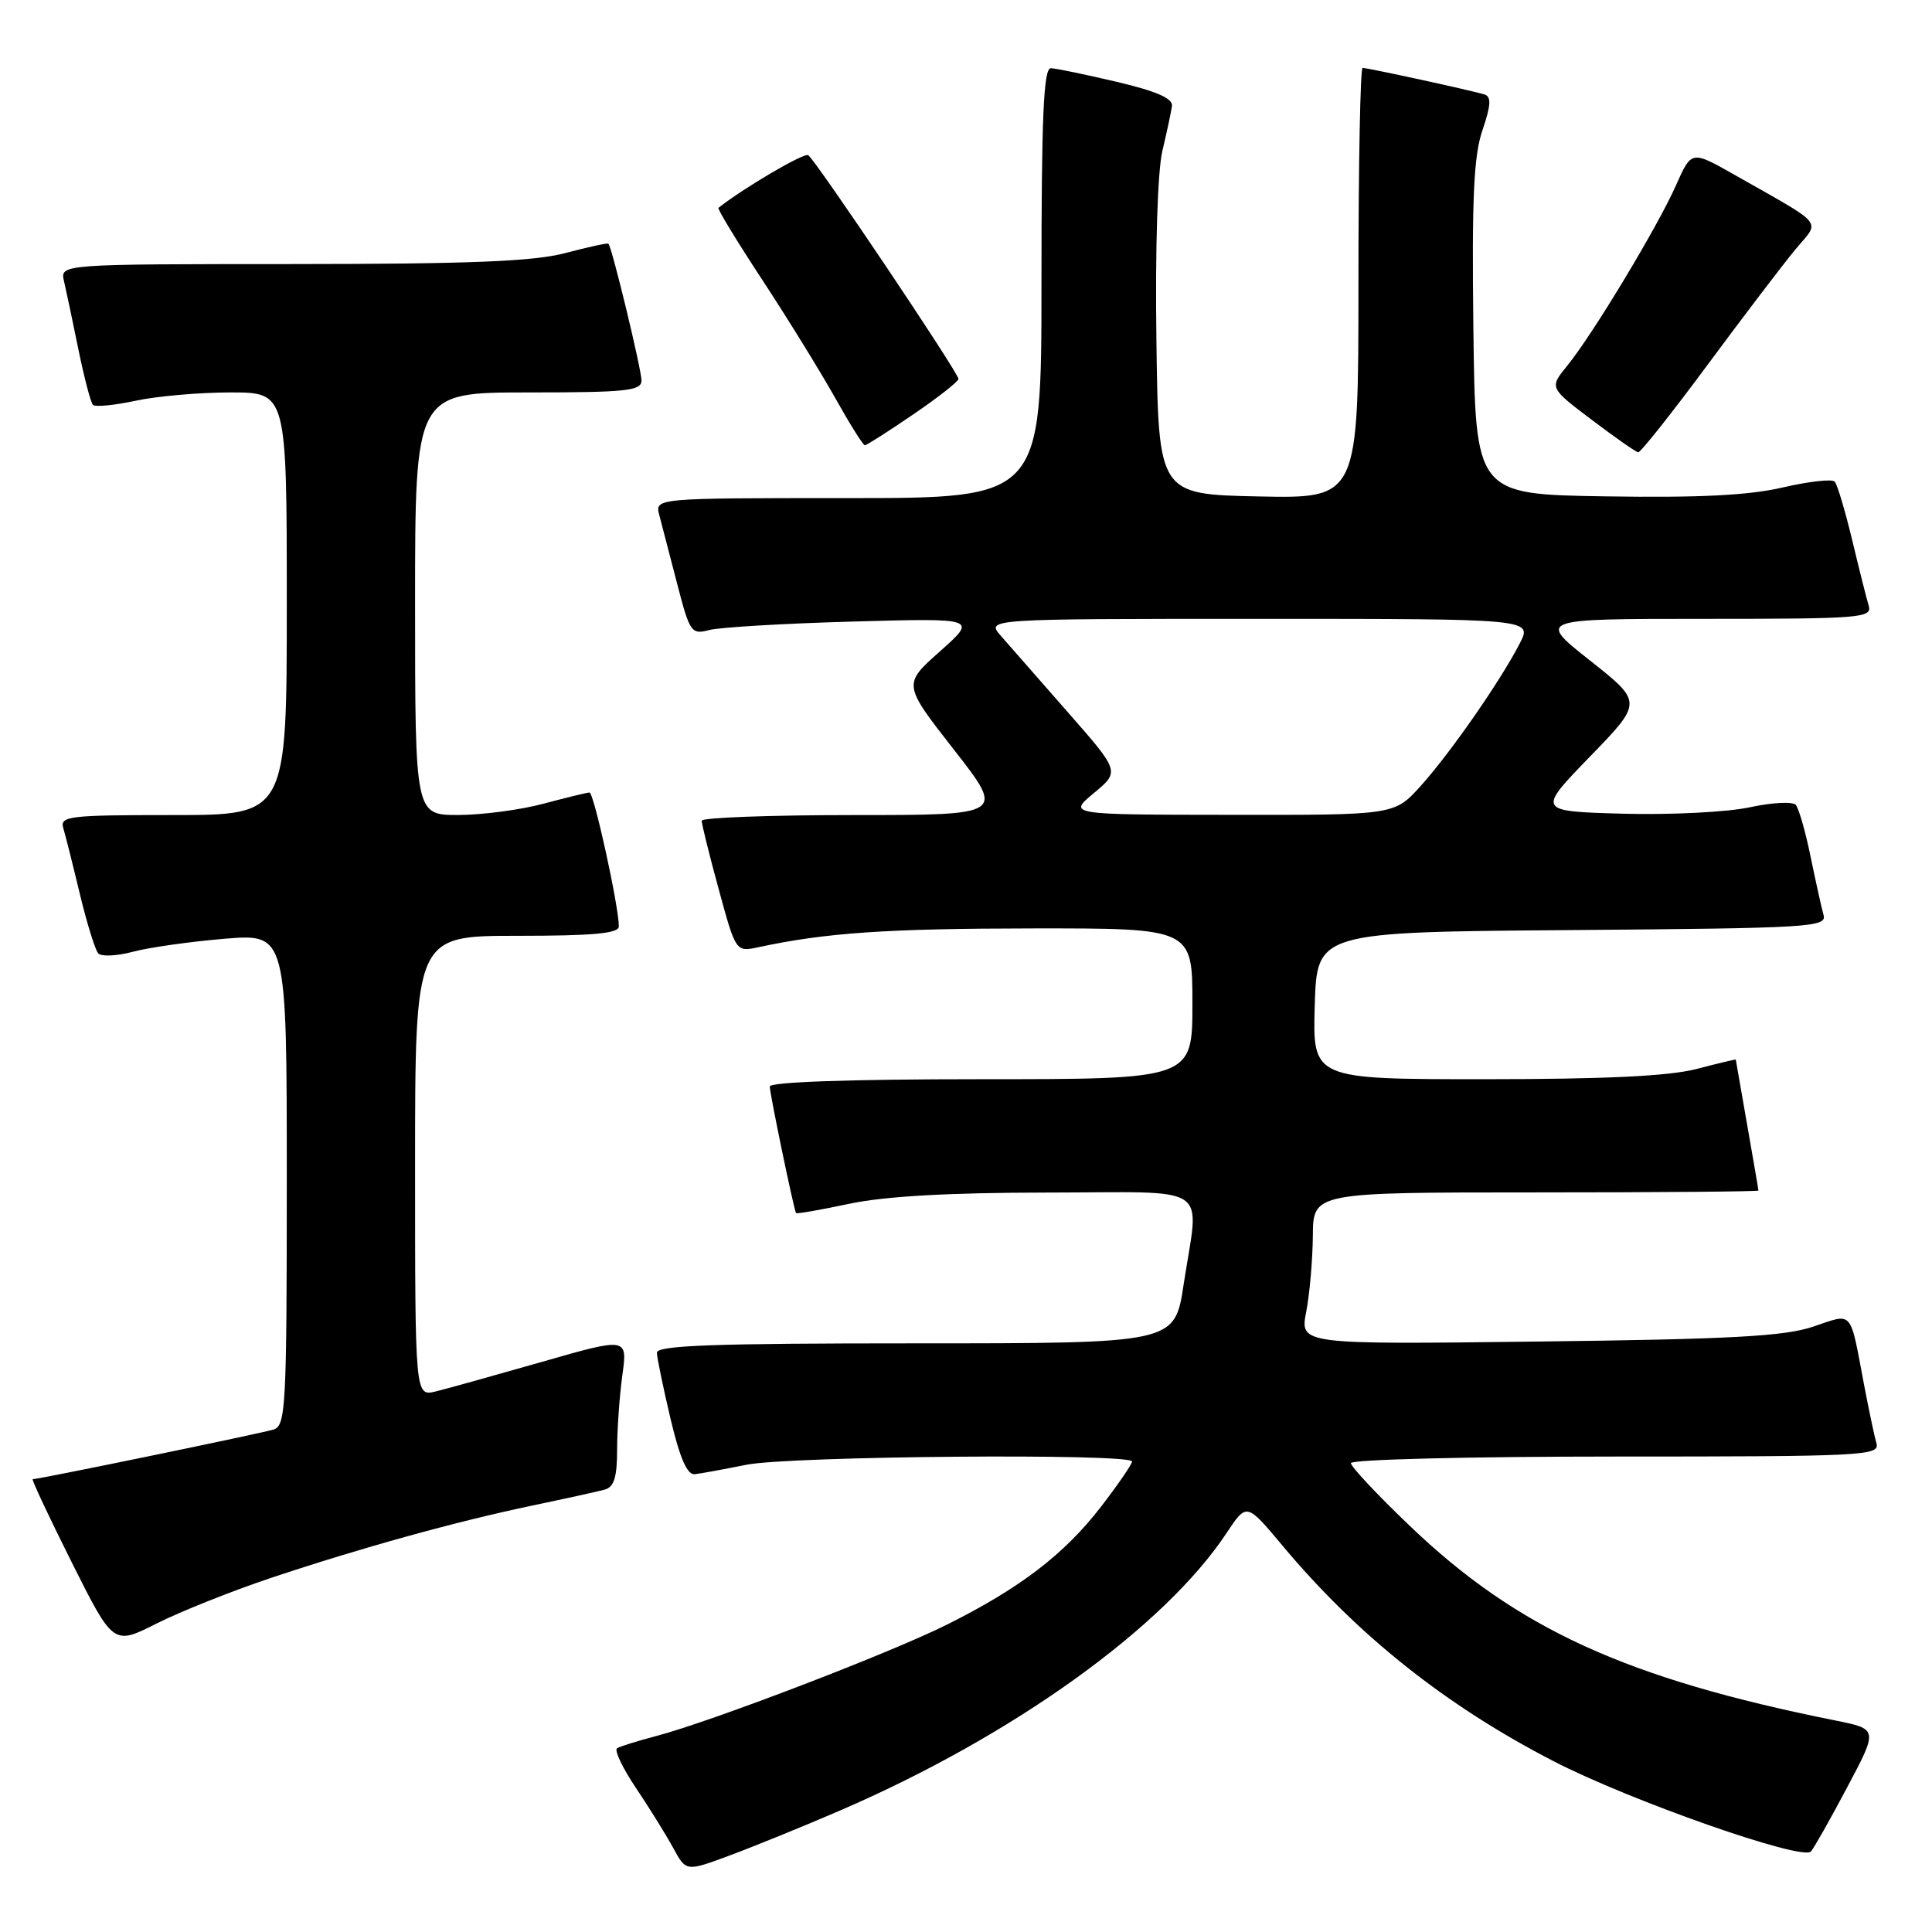 <?xml version="1.0" encoding="UTF-8" standalone="no"?>
<!DOCTYPE svg PUBLIC "-//W3C//DTD SVG 1.1//EN" "http://www.w3.org/Graphics/SVG/1.1/DTD/svg11.dtd" >
<svg xmlns="http://www.w3.org/2000/svg" xmlns:xlink="http://www.w3.org/1999/xlink" version="1.1" viewBox="0 0 256 256">
 <g >
 <path fill="currentColor"
d=" M 111.34 239.89 C 134.23 230.01 154.28 215.61 162.55 203.10 C 165.19 199.12 165.19 199.12 169.94 204.81 C 179.89 216.70 191.56 225.99 205.84 233.36 C 215.96 238.59 238.84 246.62 239.96 245.33 C 240.36 244.88 242.53 241.04 244.77 236.81 C 248.86 229.11 248.86 229.11 243.18 227.97 C 215.50 222.42 201.08 215.83 186.85 202.23 C 182.53 198.11 179.00 194.34 179.00 193.87 C 179.00 193.39 194.78 193.00 214.07 193.00 C 246.99 193.00 249.10 192.89 248.64 191.25 C 248.36 190.29 247.63 186.80 247.00 183.50 C 245.08 173.37 245.62 173.98 240.22 175.80 C 236.43 177.07 229.30 177.46 203.87 177.76 C 172.24 178.15 172.24 178.15 173.08 173.82 C 173.54 171.45 173.93 166.91 173.96 163.75 C 174.00 158.00 174.00 158.00 203.50 158.00 C 219.72 158.00 233.00 157.89 233.00 157.75 C 233.00 157.61 232.32 153.68 231.50 149.00 C 230.68 144.32 230.00 140.45 230.00 140.40 C 230.00 140.34 227.65 140.90 224.78 141.65 C 221.14 142.59 212.69 143.00 196.75 143.00 C 173.93 143.00 173.93 143.00 174.21 133.25 C 174.50 123.50 174.50 123.50 208.31 123.24 C 239.87 122.99 242.09 122.86 241.63 121.24 C 241.36 120.28 240.59 116.80 239.91 113.50 C 239.24 110.20 238.35 107.12 237.95 106.65 C 237.54 106.19 234.80 106.33 231.85 106.97 C 228.91 107.61 221.36 107.99 215.08 107.82 C 203.66 107.50 203.66 107.50 210.66 100.27 C 217.67 93.05 217.67 93.05 210.68 87.52 C 203.70 82.00 203.70 82.00 225.92 82.00 C 246.61 82.00 248.10 81.88 247.61 80.25 C 247.32 79.29 246.33 75.35 245.41 71.50 C 244.48 67.65 243.45 64.19 243.11 63.82 C 242.78 63.44 239.68 63.79 236.23 64.59 C 231.73 65.64 225.14 65.97 212.73 65.77 C 195.50 65.50 195.50 65.50 195.23 43.53 C 195.02 26.24 195.27 20.65 196.44 17.23 C 197.56 13.95 197.62 12.81 196.71 12.52 C 195.15 12.02 181.28 9.00 180.55 9.00 C 180.25 9.00 180.00 21.84 180.00 37.53 C 180.00 66.06 180.00 66.06 166.75 65.78 C 153.50 65.50 153.50 65.50 153.23 45.00 C 153.06 32.91 153.39 22.65 154.02 20.00 C 154.61 17.52 155.18 14.85 155.29 14.06 C 155.44 13.05 153.29 12.10 148.00 10.85 C 143.88 9.88 139.94 9.06 139.25 9.04 C 138.28 9.01 138.00 15.34 138.00 37.50 C 138.00 66.00 138.00 66.00 112.38 66.00 C 86.77 66.00 86.77 66.00 87.36 68.25 C 87.69 69.49 88.75 73.57 89.72 77.32 C 91.40 83.82 91.60 84.11 93.99 83.48 C 95.37 83.12 103.92 82.61 113.00 82.36 C 129.50 81.90 129.50 81.90 124.57 86.29 C 119.63 90.67 119.63 90.67 126.40 99.34 C 133.17 108.00 133.17 108.00 113.08 108.00 C 102.04 108.00 92.99 108.34 92.98 108.75 C 92.97 109.16 93.98 113.25 95.23 117.82 C 97.50 126.15 97.50 126.15 100.50 125.51 C 109.41 123.59 117.53 123.04 136.75 123.02 C 158.00 123.00 158.00 123.00 158.00 133.00 C 158.00 143.00 158.00 143.00 130.00 143.00 C 112.55 143.00 102.00 143.37 102.00 143.97 C 102.00 144.93 105.19 160.28 105.48 160.74 C 105.57 160.87 108.76 160.31 112.57 159.50 C 117.27 158.51 125.70 158.03 138.75 158.02 C 160.98 158.00 158.91 156.60 156.83 170.25 C 155.65 178.00 155.65 178.00 121.33 178.00 C 94.51 178.00 87.01 178.27 87.04 179.25 C 87.06 179.94 87.88 183.88 88.85 188.00 C 90.09 193.24 91.06 195.45 92.06 195.34 C 92.85 195.25 95.92 194.69 98.89 194.09 C 104.62 192.93 150.00 192.55 150.00 193.66 C 150.00 194.02 148.14 196.72 145.87 199.67 C 141.03 205.94 135.19 210.42 125.50 215.26 C 117.98 219.02 94.37 228.07 87.00 230.02 C 84.53 230.67 82.17 231.40 81.77 231.65 C 81.36 231.90 82.49 234.27 84.27 236.92 C 86.05 239.57 88.27 243.15 89.21 244.87 C 90.91 248.01 90.91 248.01 96.71 245.85 C 99.89 244.67 106.48 241.99 111.34 239.89 Z  M 35.82 209.11 C 47.72 205.13 60.34 201.63 70.50 199.50 C 74.90 198.58 79.24 197.63 80.13 197.38 C 81.36 197.05 81.77 195.73 81.77 192.13 C 81.77 189.48 82.08 185.04 82.46 182.26 C 83.16 177.20 83.16 177.20 71.83 180.45 C 65.60 182.23 59.26 184.00 57.75 184.37 C 55.00 185.04 55.00 185.04 55.00 154.52 C 55.00 124.00 55.00 124.00 68.50 124.00 C 78.63 124.00 82.00 123.69 82.00 122.75 C 82.00 120.10 78.69 105.00 78.11 105.01 C 77.78 105.02 75.03 105.69 72.00 106.50 C 68.97 107.31 63.91 107.98 60.75 107.99 C 55.00 108.00 55.00 108.00 55.00 80.00 C 55.00 52.00 55.00 52.00 70.00 52.00 C 83.02 52.00 85.00 51.79 85.00 50.42 C 85.00 48.94 81.09 32.76 80.62 32.29 C 80.50 32.17 77.95 32.73 74.95 33.52 C 70.75 34.64 62.42 34.98 38.73 34.99 C 7.96 35.00 7.96 35.00 8.48 37.25 C 8.77 38.49 9.63 42.56 10.39 46.31 C 11.16 50.05 12.02 53.36 12.32 53.65 C 12.62 53.95 15.17 53.70 17.98 53.10 C 20.80 52.49 26.45 52.00 30.55 52.00 C 38.00 52.00 38.00 52.00 38.00 80.00 C 38.00 108.00 38.00 108.00 22.93 108.00 C 9.05 108.00 7.91 108.14 8.39 109.75 C 8.68 110.71 9.67 114.65 10.59 118.50 C 11.52 122.35 12.61 125.87 13.01 126.32 C 13.41 126.78 15.49 126.68 17.62 126.11 C 19.76 125.54 25.21 124.77 29.75 124.39 C 38.00 123.71 38.00 123.71 38.00 156.29 C 38.00 186.44 37.87 188.91 36.25 189.42 C 34.67 189.92 5.17 196.00 4.34 196.00 C 4.14 196.00 6.47 200.95 9.50 207.01 C 15.02 218.02 15.02 218.02 20.76 215.12 C 23.92 213.53 30.69 210.83 35.82 209.11 Z  M 226.33 48.25 C 231.11 41.79 236.33 34.94 237.92 33.03 C 241.20 29.09 242.03 30.09 229.81 23.15 C 224.13 19.93 224.13 19.93 222.09 24.53 C 219.66 30.02 211.05 44.31 207.68 48.44 C 205.29 51.38 205.29 51.38 210.89 55.61 C 213.98 57.95 216.75 59.89 217.07 59.93 C 217.38 59.97 221.55 54.71 226.33 48.25 Z  M 121.01 54.91 C 124.31 52.66 127.00 50.55 127.00 50.21 C 127.00 49.38 108.04 21.15 107.09 20.56 C 106.53 20.21 98.55 24.89 95.20 27.54 C 95.03 27.67 97.65 31.98 101.03 37.12 C 104.40 42.26 108.74 49.29 110.67 52.74 C 112.60 56.18 114.36 59.00 114.60 59.00 C 114.83 59.00 117.72 57.16 121.01 54.91 Z  M 144.94 105.09 C 148.39 102.23 148.39 102.23 141.49 94.37 C 137.69 90.04 133.70 85.49 132.62 84.25 C 130.65 82.00 130.65 82.00 166.85 82.00 C 203.05 82.00 203.05 82.00 201.38 85.25 C 198.84 90.20 192.13 99.85 188.24 104.15 C 184.77 108.00 184.77 108.00 163.13 107.97 C 141.50 107.95 141.50 107.95 144.94 105.09 Z "/>
</g>
</svg>